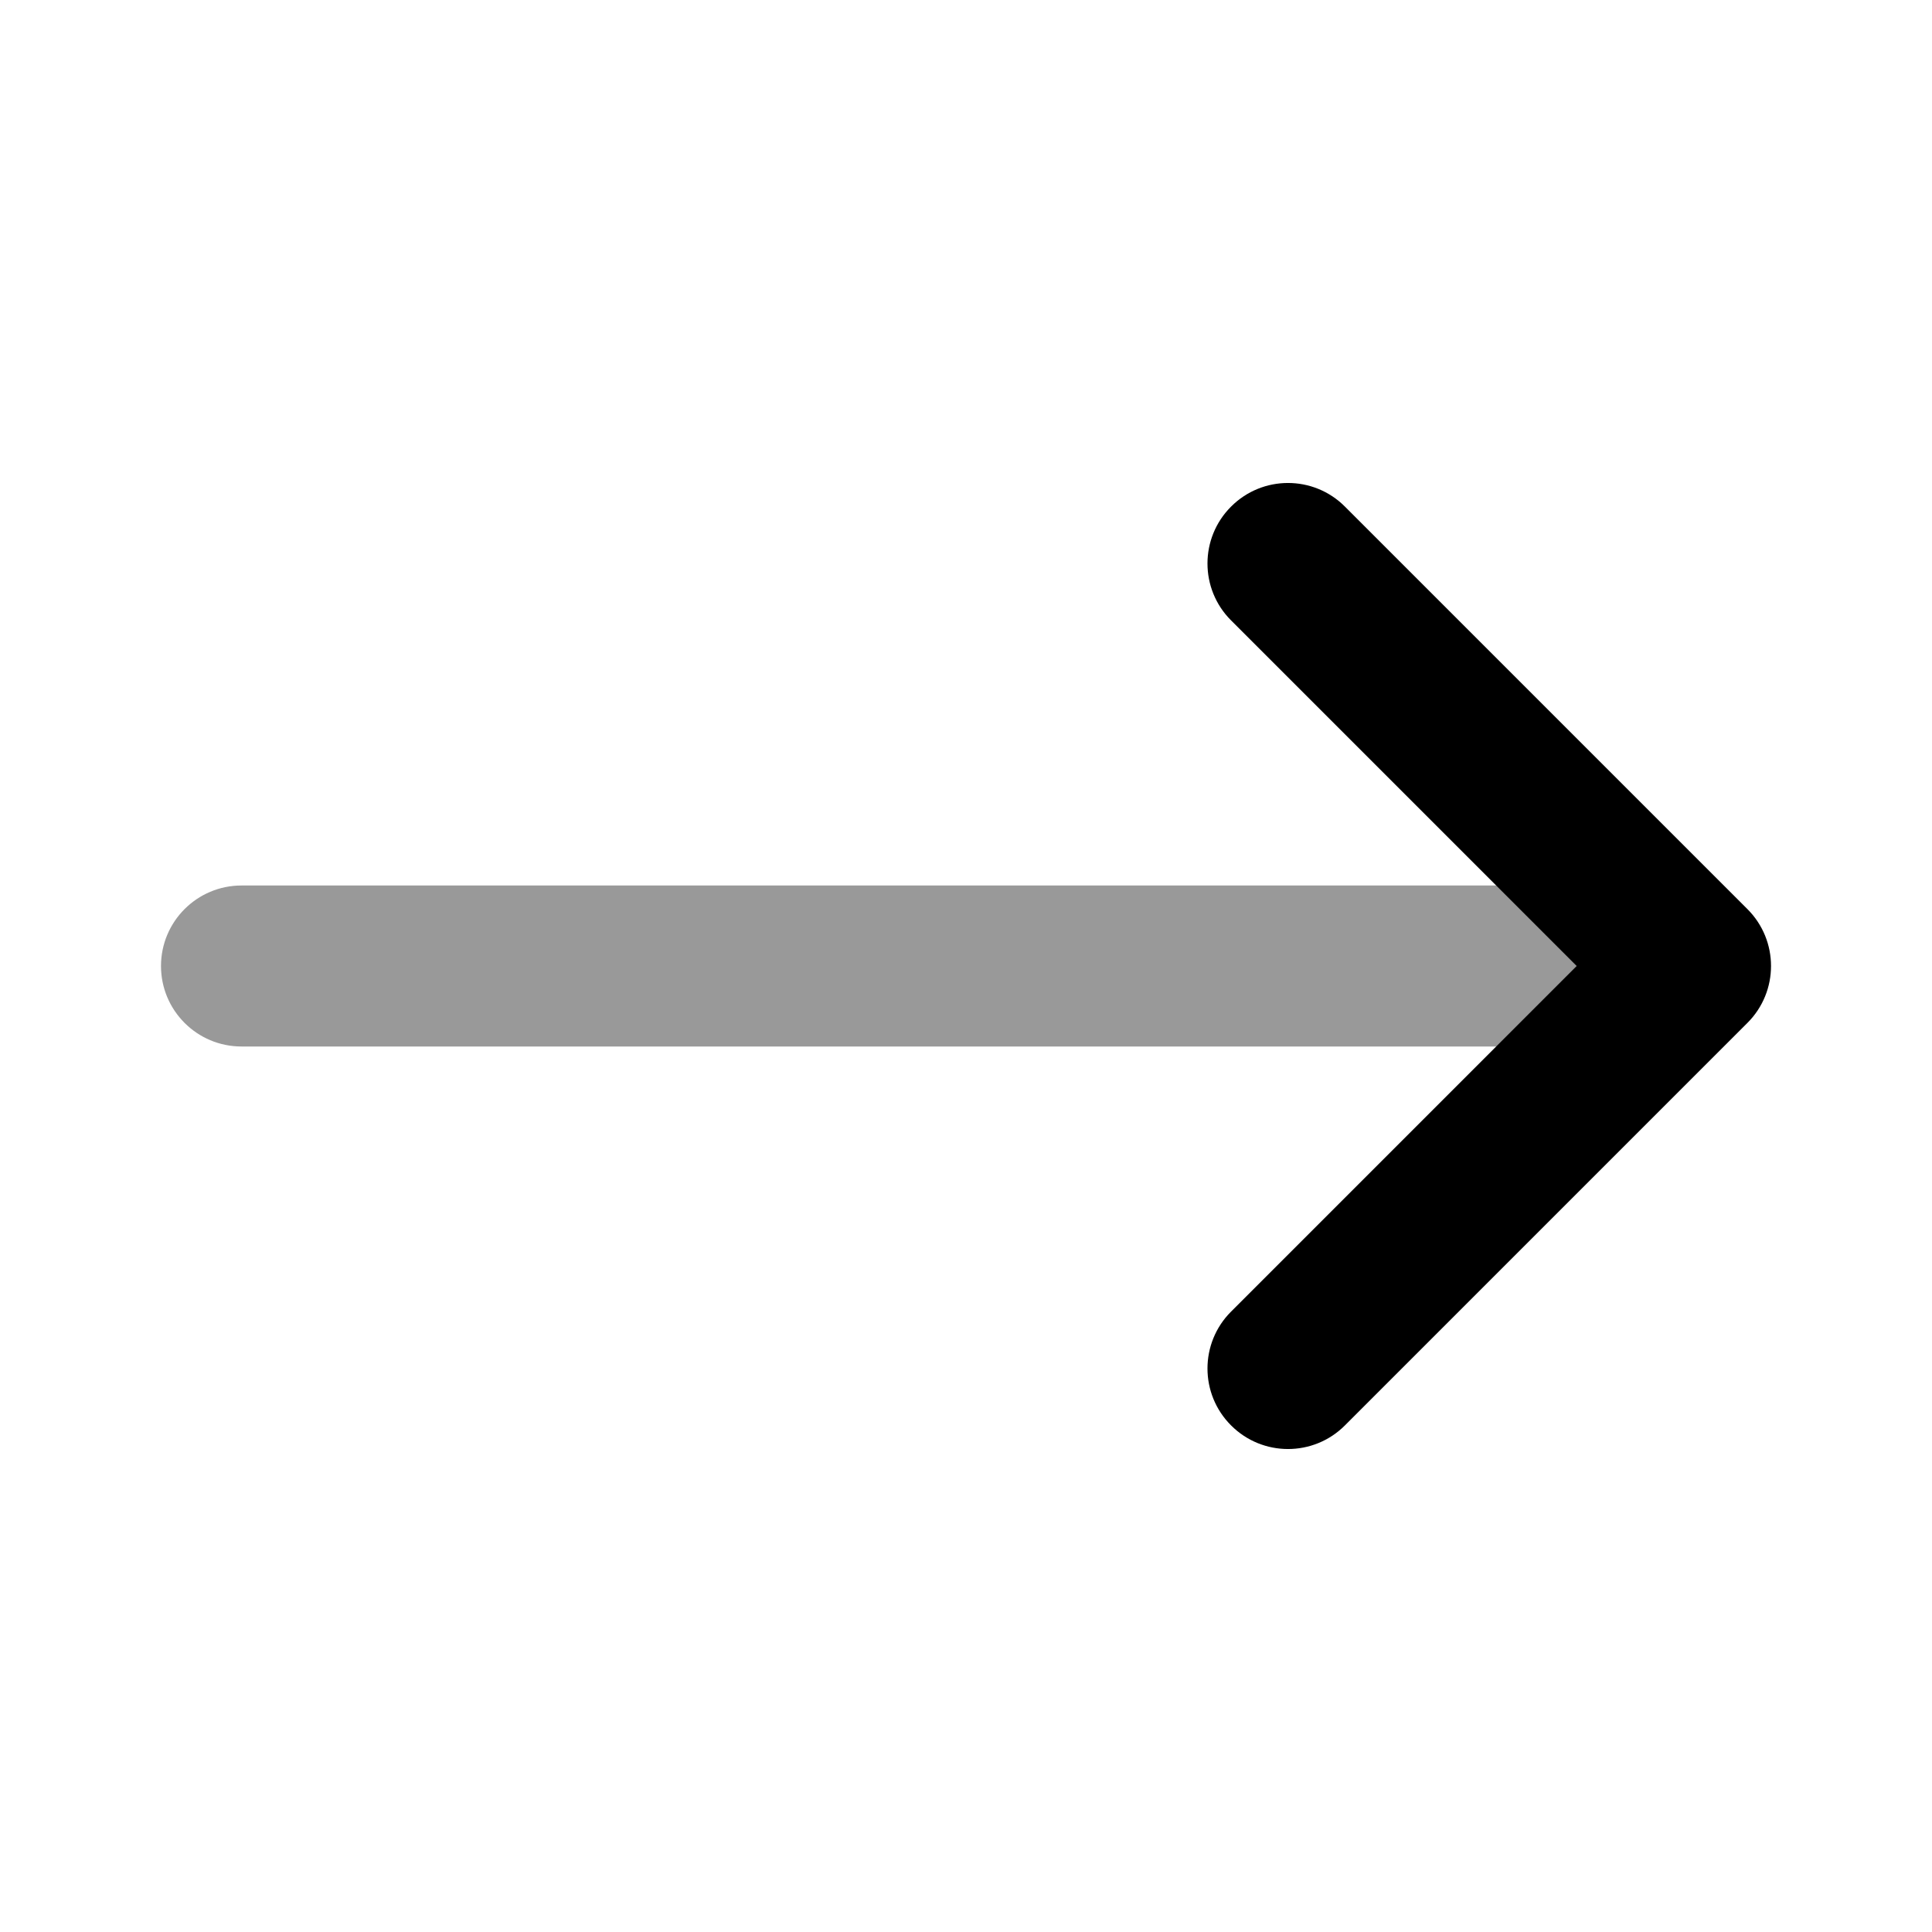 <svg width="24" height="24" viewBox="0 0 24 24" fill="none" xmlns="http://www.w3.org/2000/svg">
<path opacity="0.4" d="M2 12C2 12.552 2.448 13 3 13H20.5C21.052 13 21.5 12.552 21.5 12C21.5 11.448 21.052 11 20.5 11H3C2.448 11 2 11.448 2 12Z" fill="#000"/>
<path d="M15.293 6.293C14.902 6.683 14.902 7.317 15.293 7.707L19.586 12L15.293 16.293C14.902 16.683 14.902 17.317 15.293 17.707C15.683 18.098 16.317 18.098 16.707 17.707L21.707 12.707C22.098 12.317 22.098 11.683 21.707 11.293L16.707 6.293C16.317 5.902 15.683 5.902 15.293 6.293Z" fill="#000"/>
</svg>
